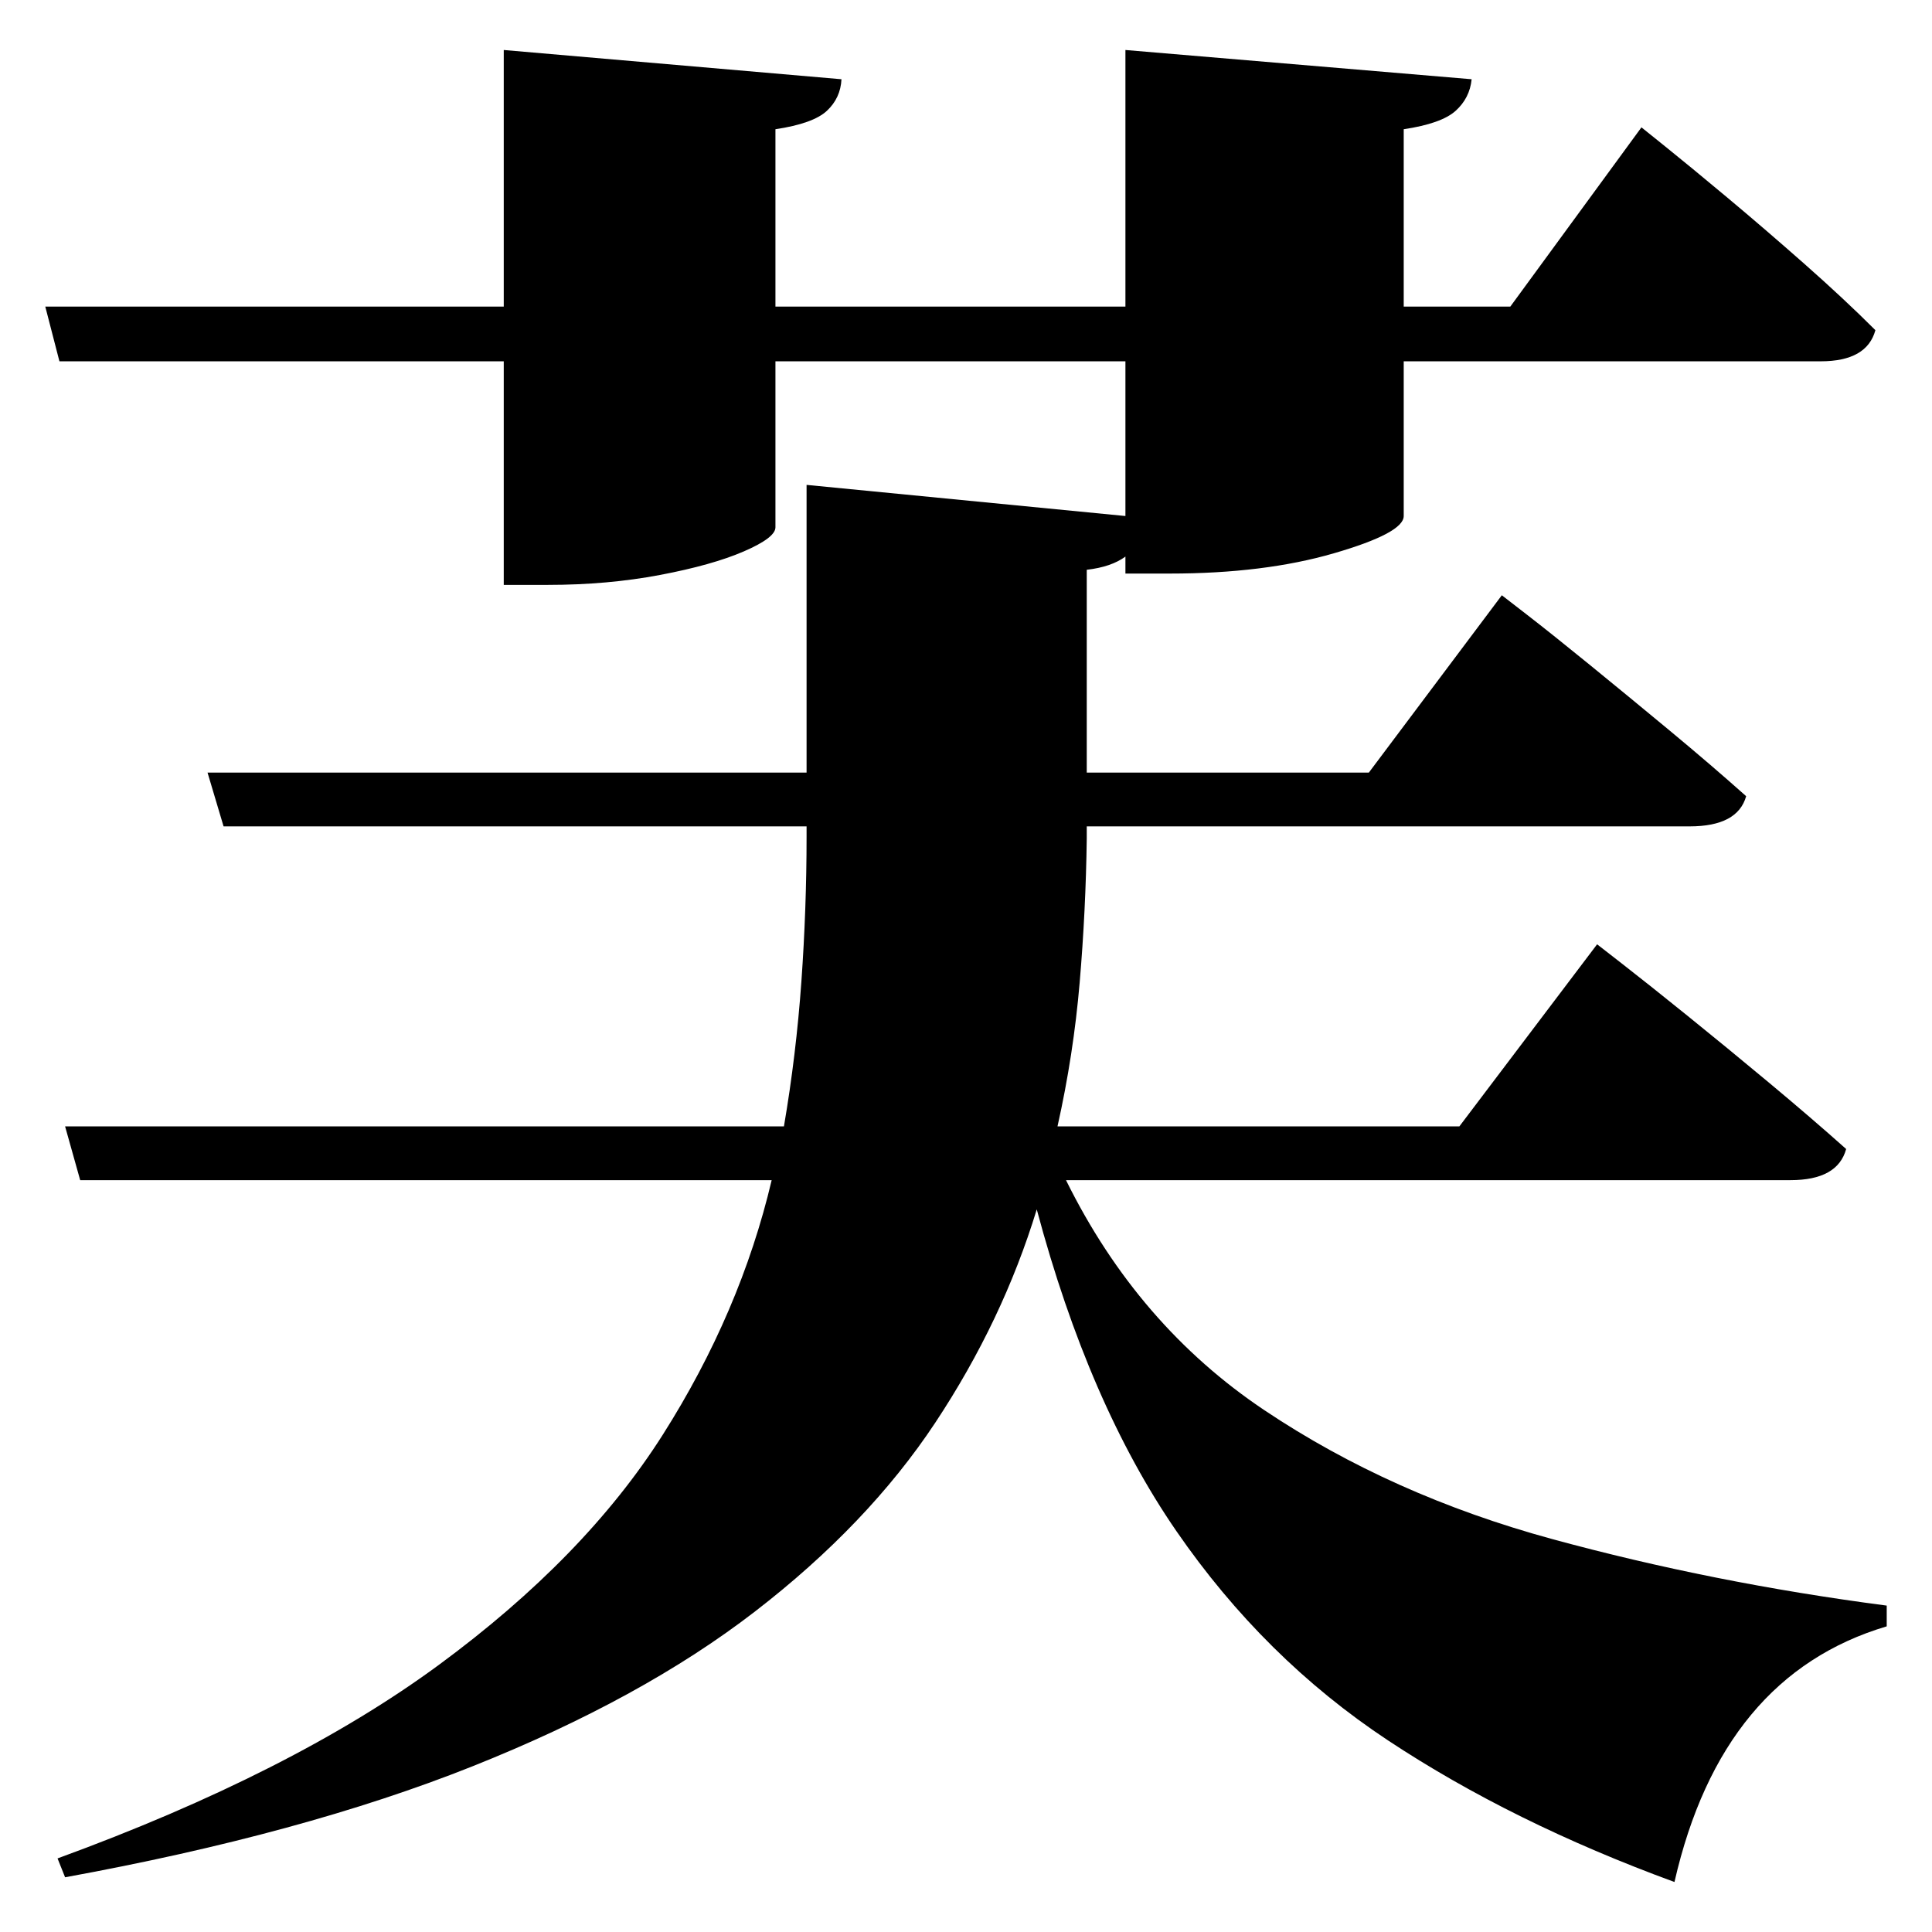 <?xml version="1.0" standalone="no"?>
<!DOCTYPE svg PUBLIC "-//W3C//DTD SVG 1.1//EN" "http://www.w3.org/Graphics/SVG/1.1/DTD/svg11.dtd" >
<svg xmlns="http://www.w3.org/2000/svg" xmlns:svg="http://www.w3.org/2000/svg" xmlns:xlink="http://www.w3.org/1999/xlink" viewBox="0 0 2048 2048" style=""><path d="M48.0 325.0H534.0V53.0L892.0 84.0Q891.0 104.0 876.5 117.5Q862.0 131.0 822.0 137.0V325.0H1193.0V53.0L1560.0 84.0Q1558.0 104.0 1543.0 117.5Q1528.0 131.0 1488.0 137.0V325.0H1601.0L1740.0 135.0Q1740.0 135.0 1765.5 155.5Q1791.0 176.0 1830.5 209.0Q1870.0 242.0 1912.5 279.5Q1955.0 317.0 1988.0 350.0Q1979.0 383.0 1930.0 383.0H1488.0V547.0Q1488.0 565.0 1414.0 586.5Q1340.0 608.0 1240.0 608.0H1193.0V590.0Q1178.0 601.0 1152.0 604.0V819.0H1451.0L1592.0 631.0Q1592.0 631.0 1618.5 651.5Q1645.0 672.0 1685.5 705.0Q1726.0 738.0 1770.0 774.5Q1814.0 811.0 1851.0 844.0Q1842.0 876.0 1791.0 876.0H1152.0V889.0Q1151.0 965.0 1144.5 1041.5Q1138.0 1118.0 1121.0 1194.0H1547.0L1693.0 1001.0Q1693.0 1001.0 1720.0 1022.0Q1747.0 1043.0 1788.5 1076.5Q1830.0 1110.0 1875.0 1147.5Q1920.0 1185.0 1957.0 1218.0Q1948.0 1251.0 1898.0 1251.0H1130.0Q1206.0 1405.0 1340.5 1495.0Q1475.0 1585.0 1645.5 1631.5Q1816.0 1678.0 2000.0 1702.0V1724.0Q1825.0 1776.0 1775.0 1995.0Q1603.0 1932.0 1471.5 1845.0Q1340.0 1758.0 1247.0 1623.0Q1154.0 1488.0 1099.0 1282.0Q1063.0 1400.0 991.5 1508.0Q920.0 1616.0 800.0 1708.5Q680.0 1801.0 500.5 1872.5Q321.0 1944.0 69.0 1990.0L61.0 1970.0Q310.0 1879.0 465.0 1765.0Q620.0 1651.0 702.5 1521.0Q785.0 1391.0 818.0 1251.0H85.0L69.0 1194.0H831.0Q844.0 1118.0 849.5 1040.5Q855.0 963.0 855.0 887.0V876.0H237.0L220.0 819.0H855.0V514.0L1193.0 547.0V383.0H822.0V559.0Q822.0 570.0 788.5 584.5Q755.0 599.0 699.5 609.5Q644.0 620.0 581.0 620.0H534.0V383.0H63.0Z" fill="black"></path></svg>